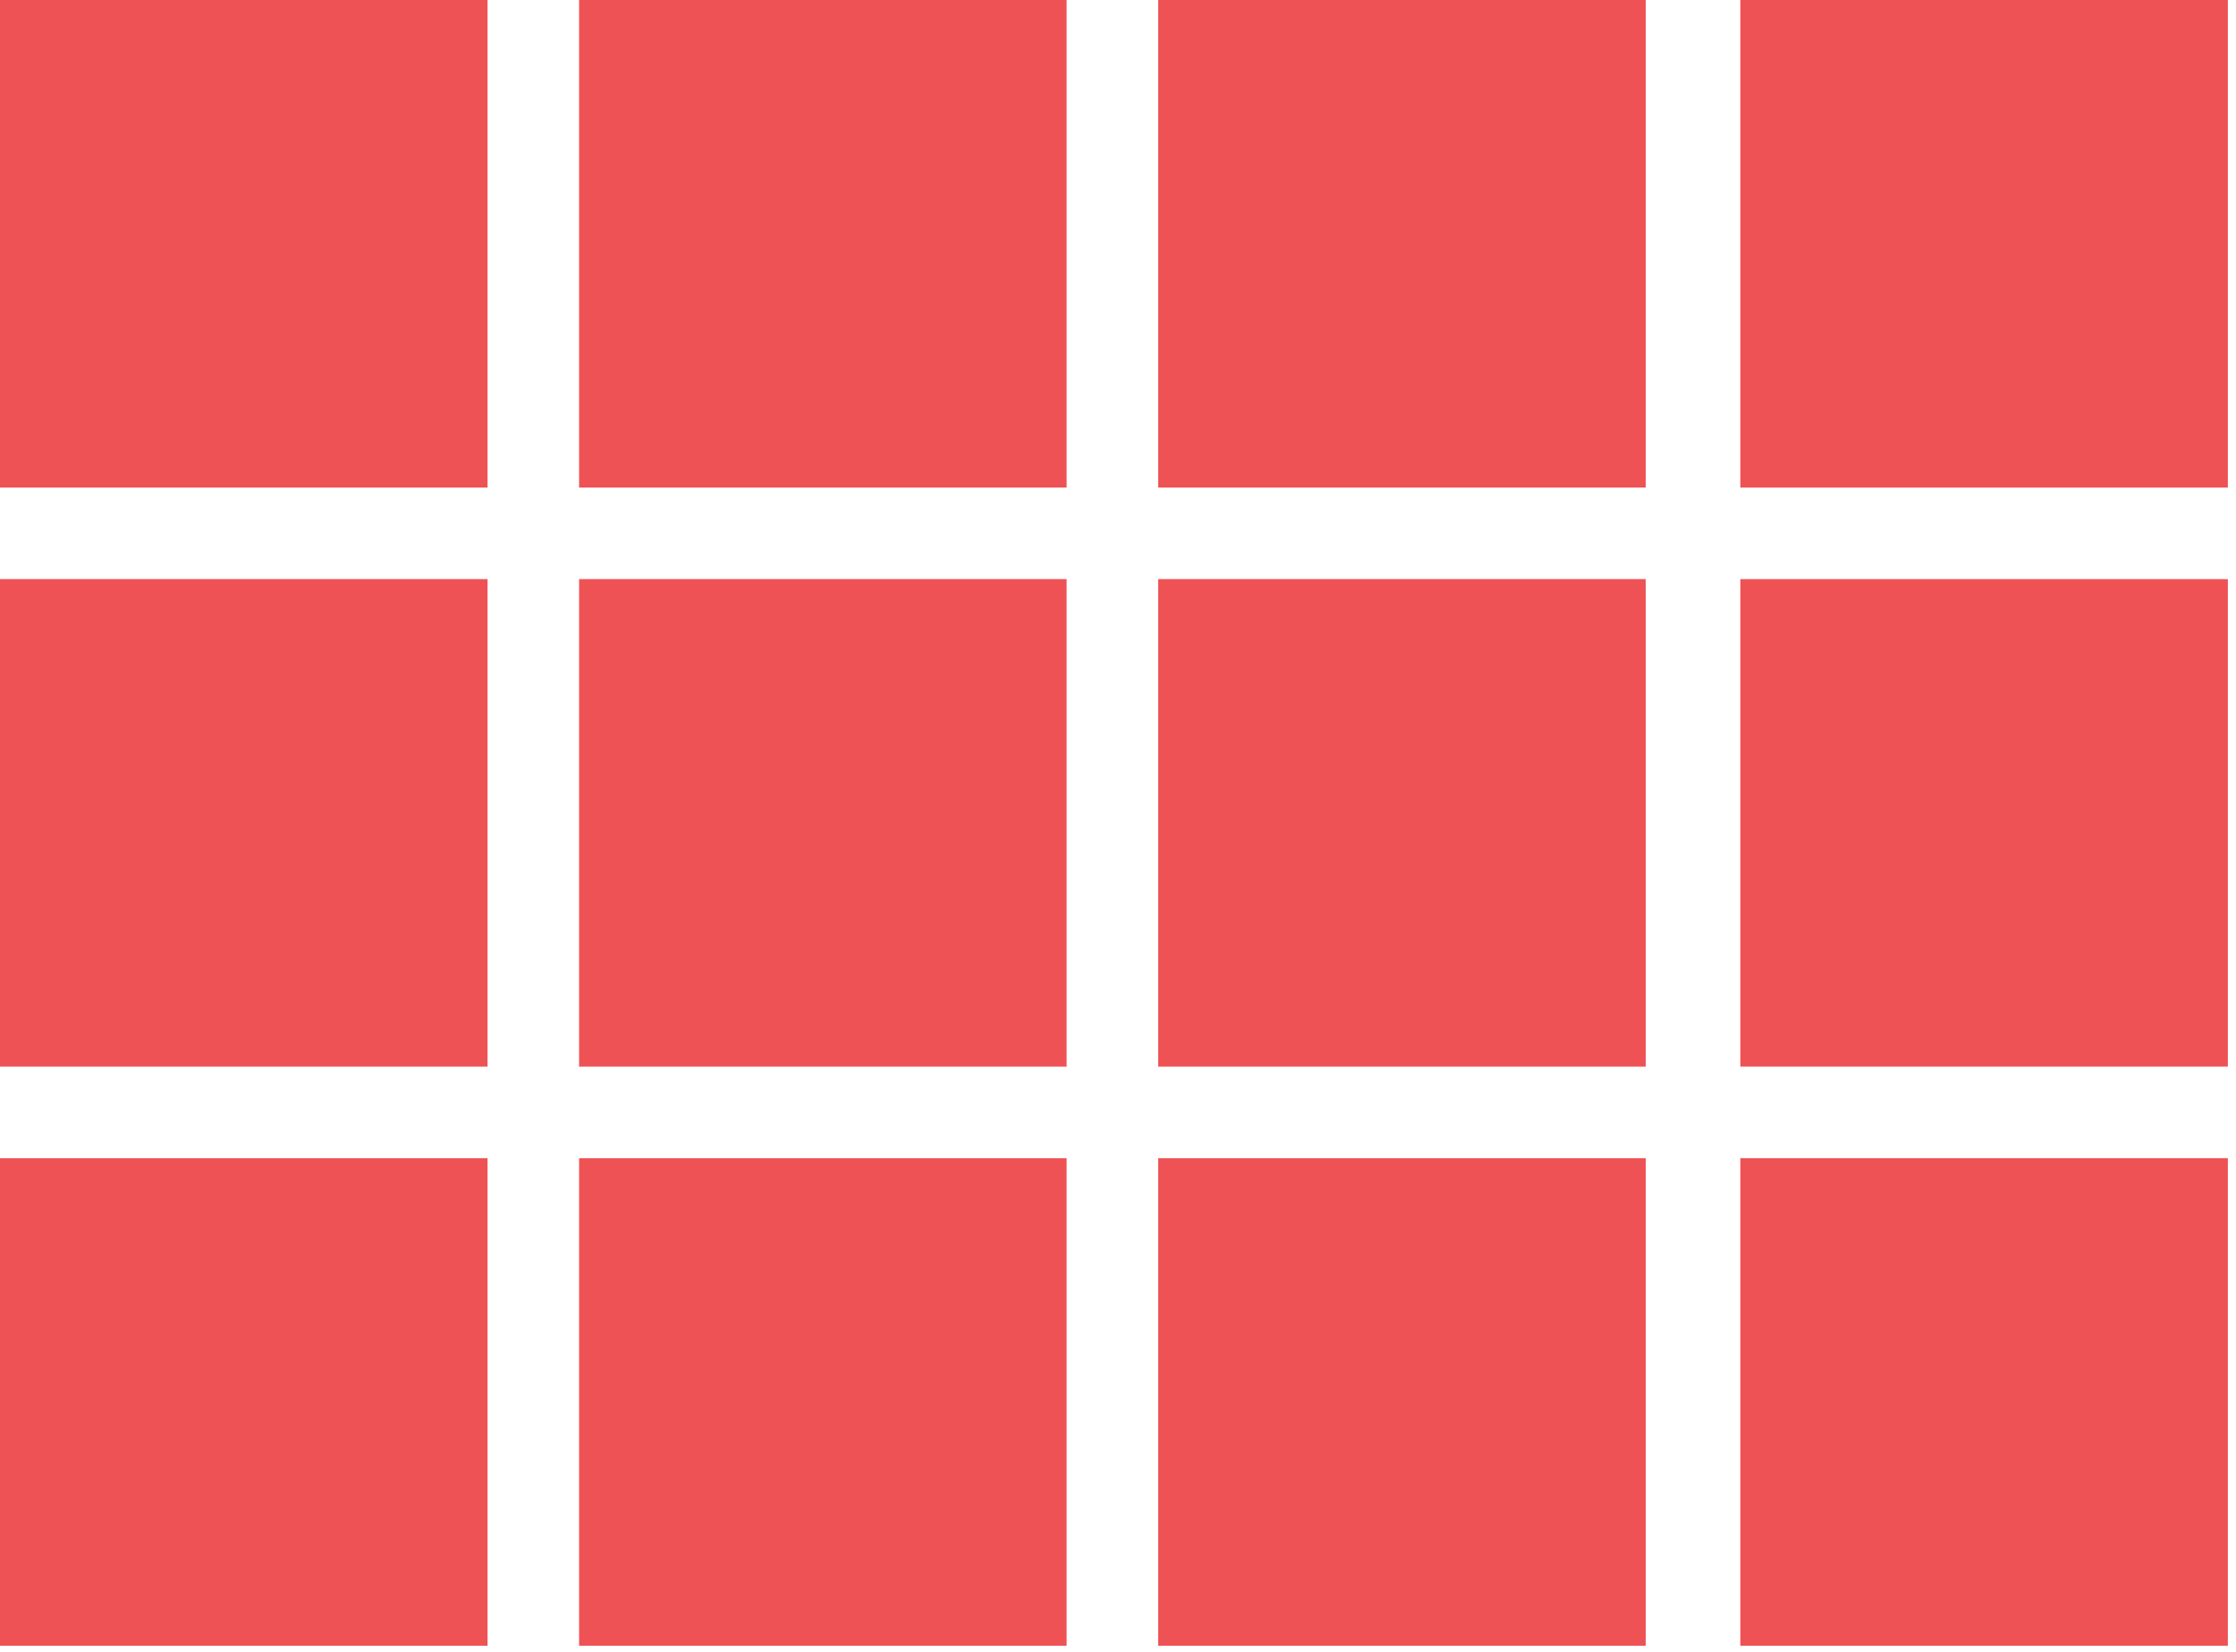 <svg id="7771f47f-2c4f-4679-9634-7991482538d5" data-name="Menu" xmlns="http://www.w3.org/2000/svg" xmlns:xlink="http://www.w3.org/1999/xlink" width="60" height="44.32" viewBox="0 0 60 44.32">
  <defs>
    <symbol id="54f3ae6a-a224-4a66-bc33-0cf61356f12e" data-name="MENU MIN" viewBox="0 0 64.98 48">
      <rect width="14.22" height="14.22" style="fill: #ef5254"/>
      <rect x="16.89" width="14.22" height="14.22" style="fill: #ef5254"/>
      <rect x="33.78" width="14.22" height="14.22" style="fill: #ef5254"/>
      <rect x="50.76" width="14.22" height="14.22" style="fill: #ef5254"/>
      <rect y="16.89" width="14.22" height="14.22" style="fill: #ef5254"/>
      <rect x="16.89" y="16.89" width="14.22" height="14.22" style="fill: #ef5254"/>
      <rect x="33.78" y="16.89" width="14.22" height="14.22" style="fill: #ef5254"/>
      <rect x="50.76" y="16.89" width="14.22" height="14.22" style="fill: #ef5254"/>
      <rect y="33.78" width="14.22" height="14.22" style="fill: #ef5254"/>
      <rect x="16.89" y="33.78" width="14.22" height="14.22" style="fill: #ef5254"/>
      <rect x="33.78" y="33.78" width="14.22" height="14.22" style="fill: #ef5254"/>
      <rect x="50.76" y="33.78" width="14.22" height="14.22" style="fill: #ef5254"/>
    </symbol>
  </defs>
  <title>ico-menu</title>
  <use id="52e56f4c-361c-432e-96b7-76c1f12c47bc" data-name="MENU MIN" width="64.98" height="48" transform="translate(0 0) scale(0.92)" xlink:href="#54f3ae6a-a224-4a66-bc33-0cf61356f12e"/>
</svg>
